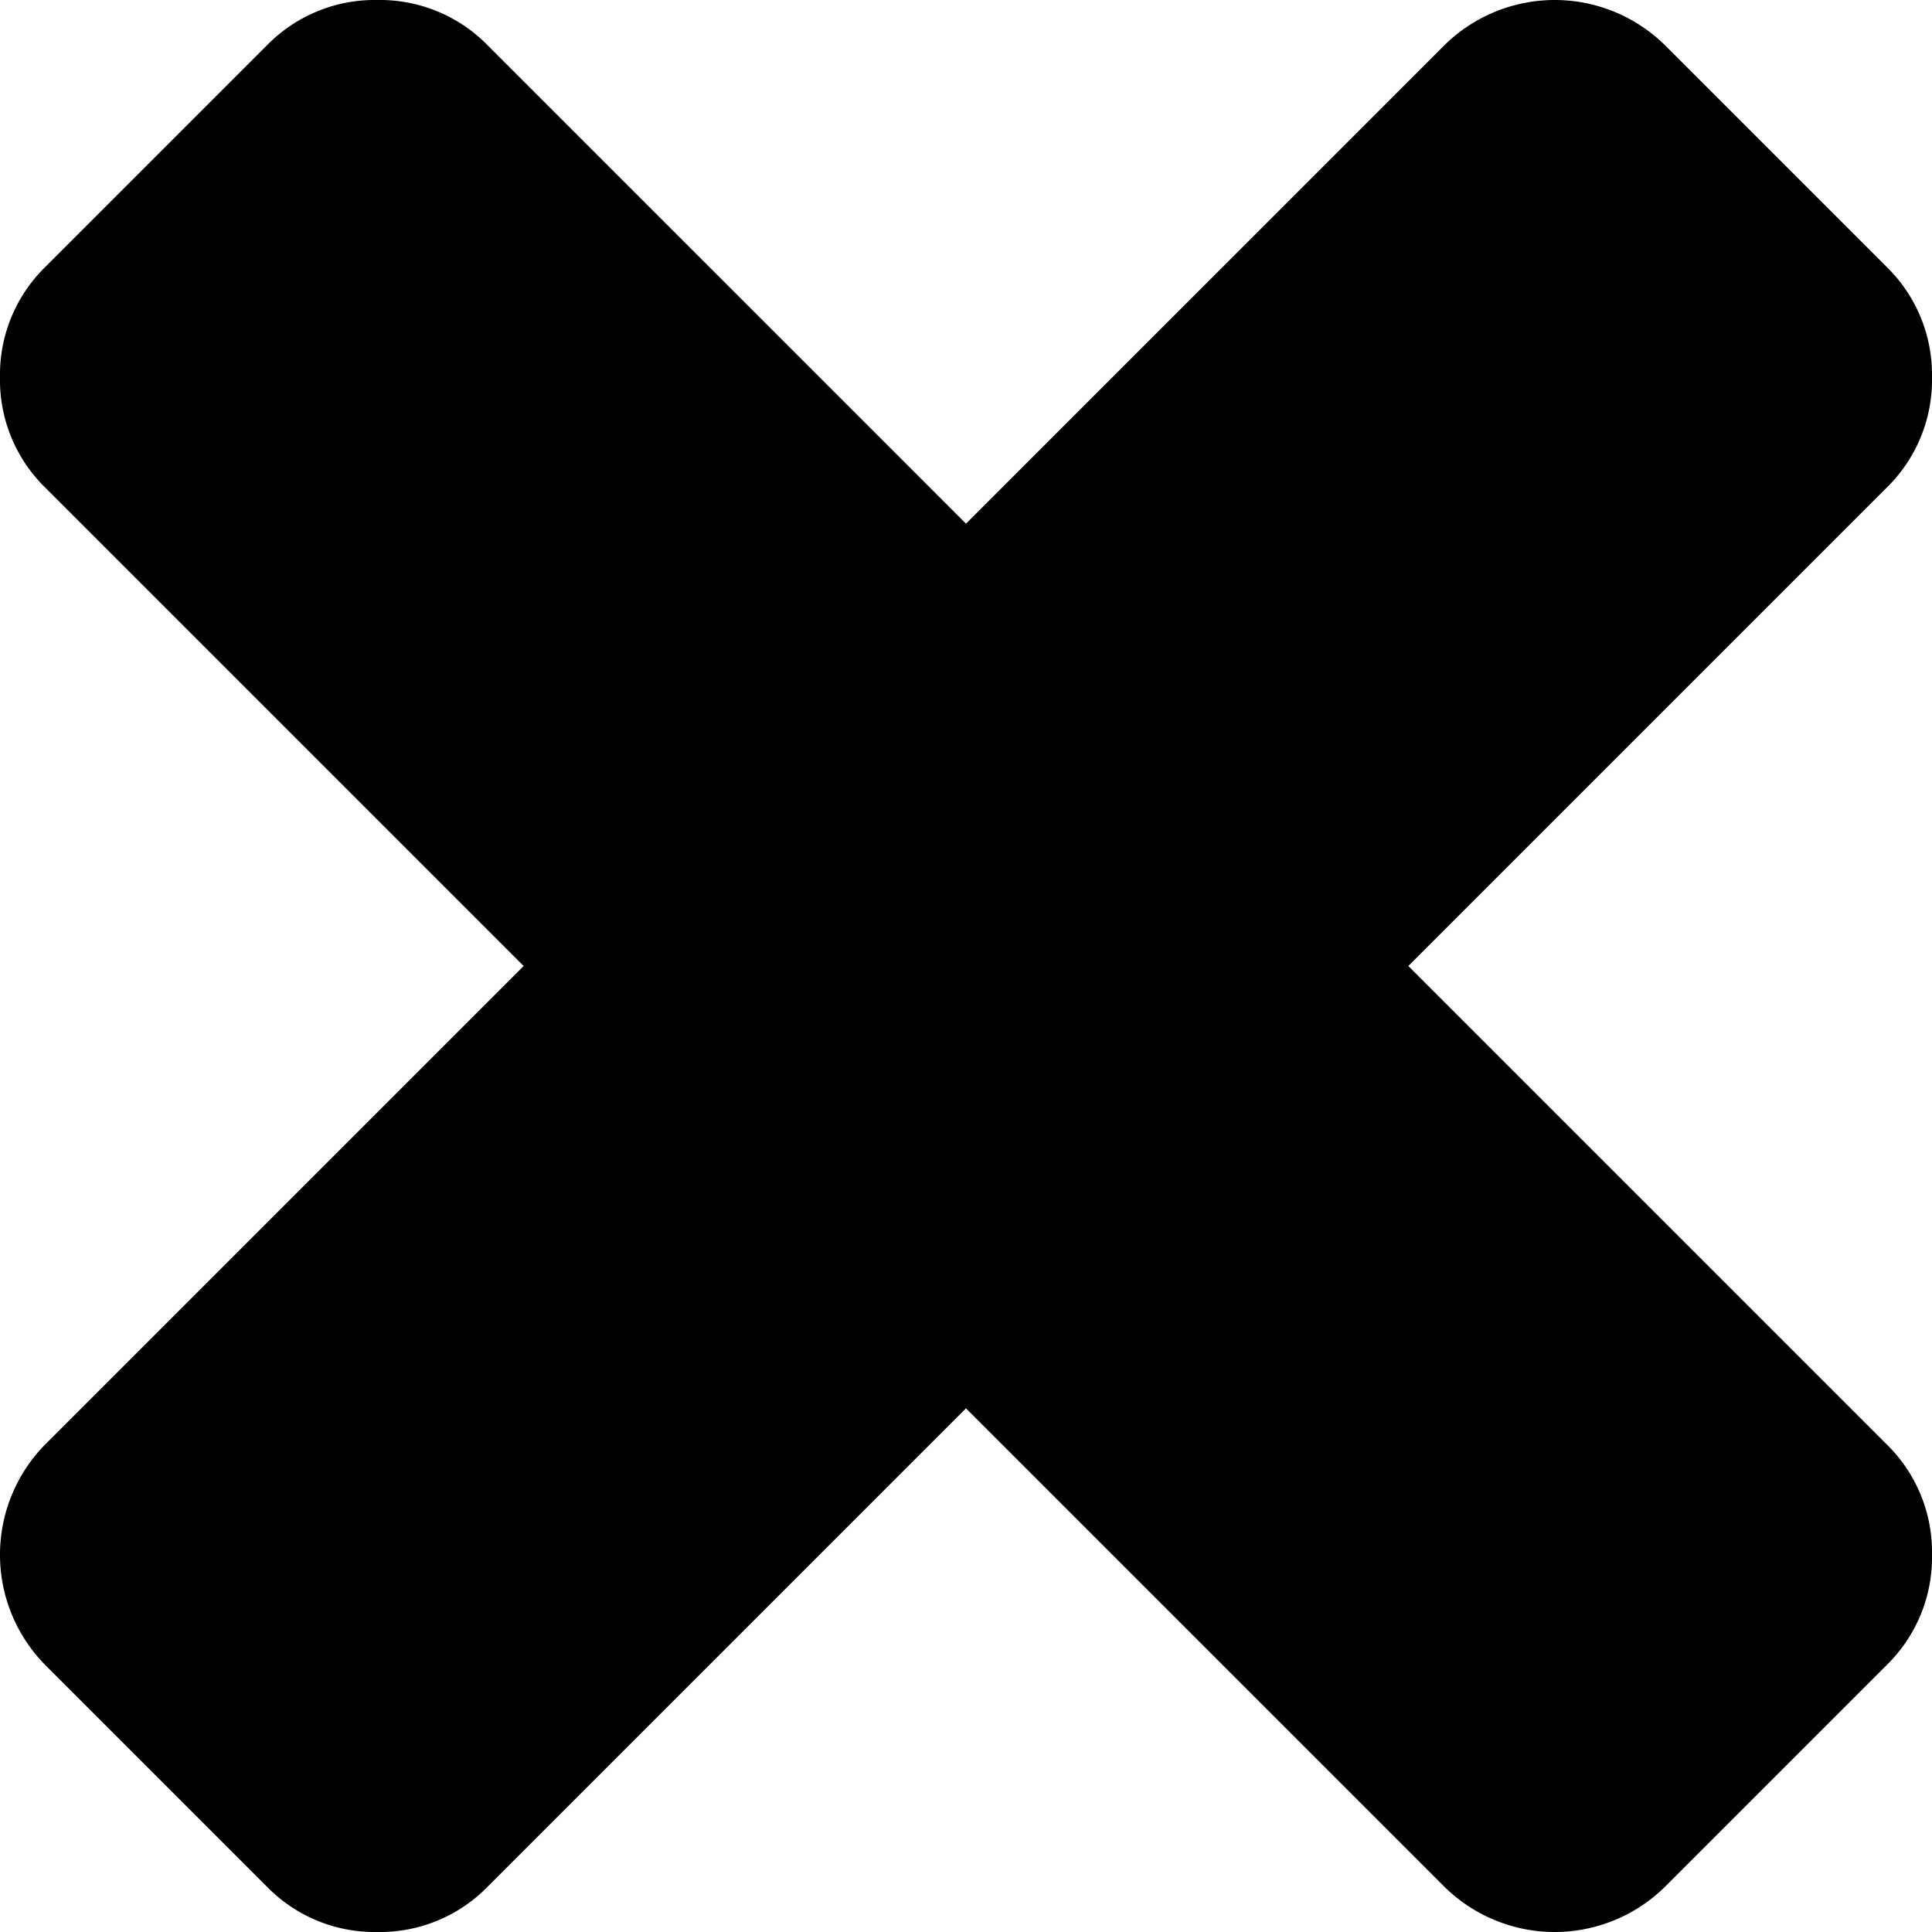 <svg id="svg-close-icon" class="va-icon-close" xmlns="http://www.w3.org/2000/svg" viewBox="0 0 284.001 284" width="20px" height="20px"><title>Close this dialog</title><path d="M293,237.968a22.135,22.135,0,0,1-6.694,16.255l-32.512,32.512a23.086,23.086,0,0,1-32.512,0l-70.283-70.283L80.717,286.735a22.145,22.145,0,0,1-16.256,6.694,22.131,22.131,0,0,1-16.255-6.694L15.693,254.223a23.085,23.085,0,0,1,0-32.511l70.283-70.283L15.693,81.146A22.121,22.121,0,0,1,9,64.89a22.133,22.133,0,0,1,6.694-16.256l32.512-32.512a22.133,22.133,0,0,1,16.255-6.694,22.147,22.147,0,0,1,16.256,6.694L150.999,86.405,221.282,16.122a23.086,23.086,0,0,1,32.512,0l32.512,32.512a22.149,22.149,0,0,1,6.694,16.256,22.137,22.137,0,0,1-6.694,16.256l-70.283,70.283,70.283,70.283A22.147,22.147,0,0,1,293,237.968Z" transform="translate(-9 -9.428)"/></svg>
